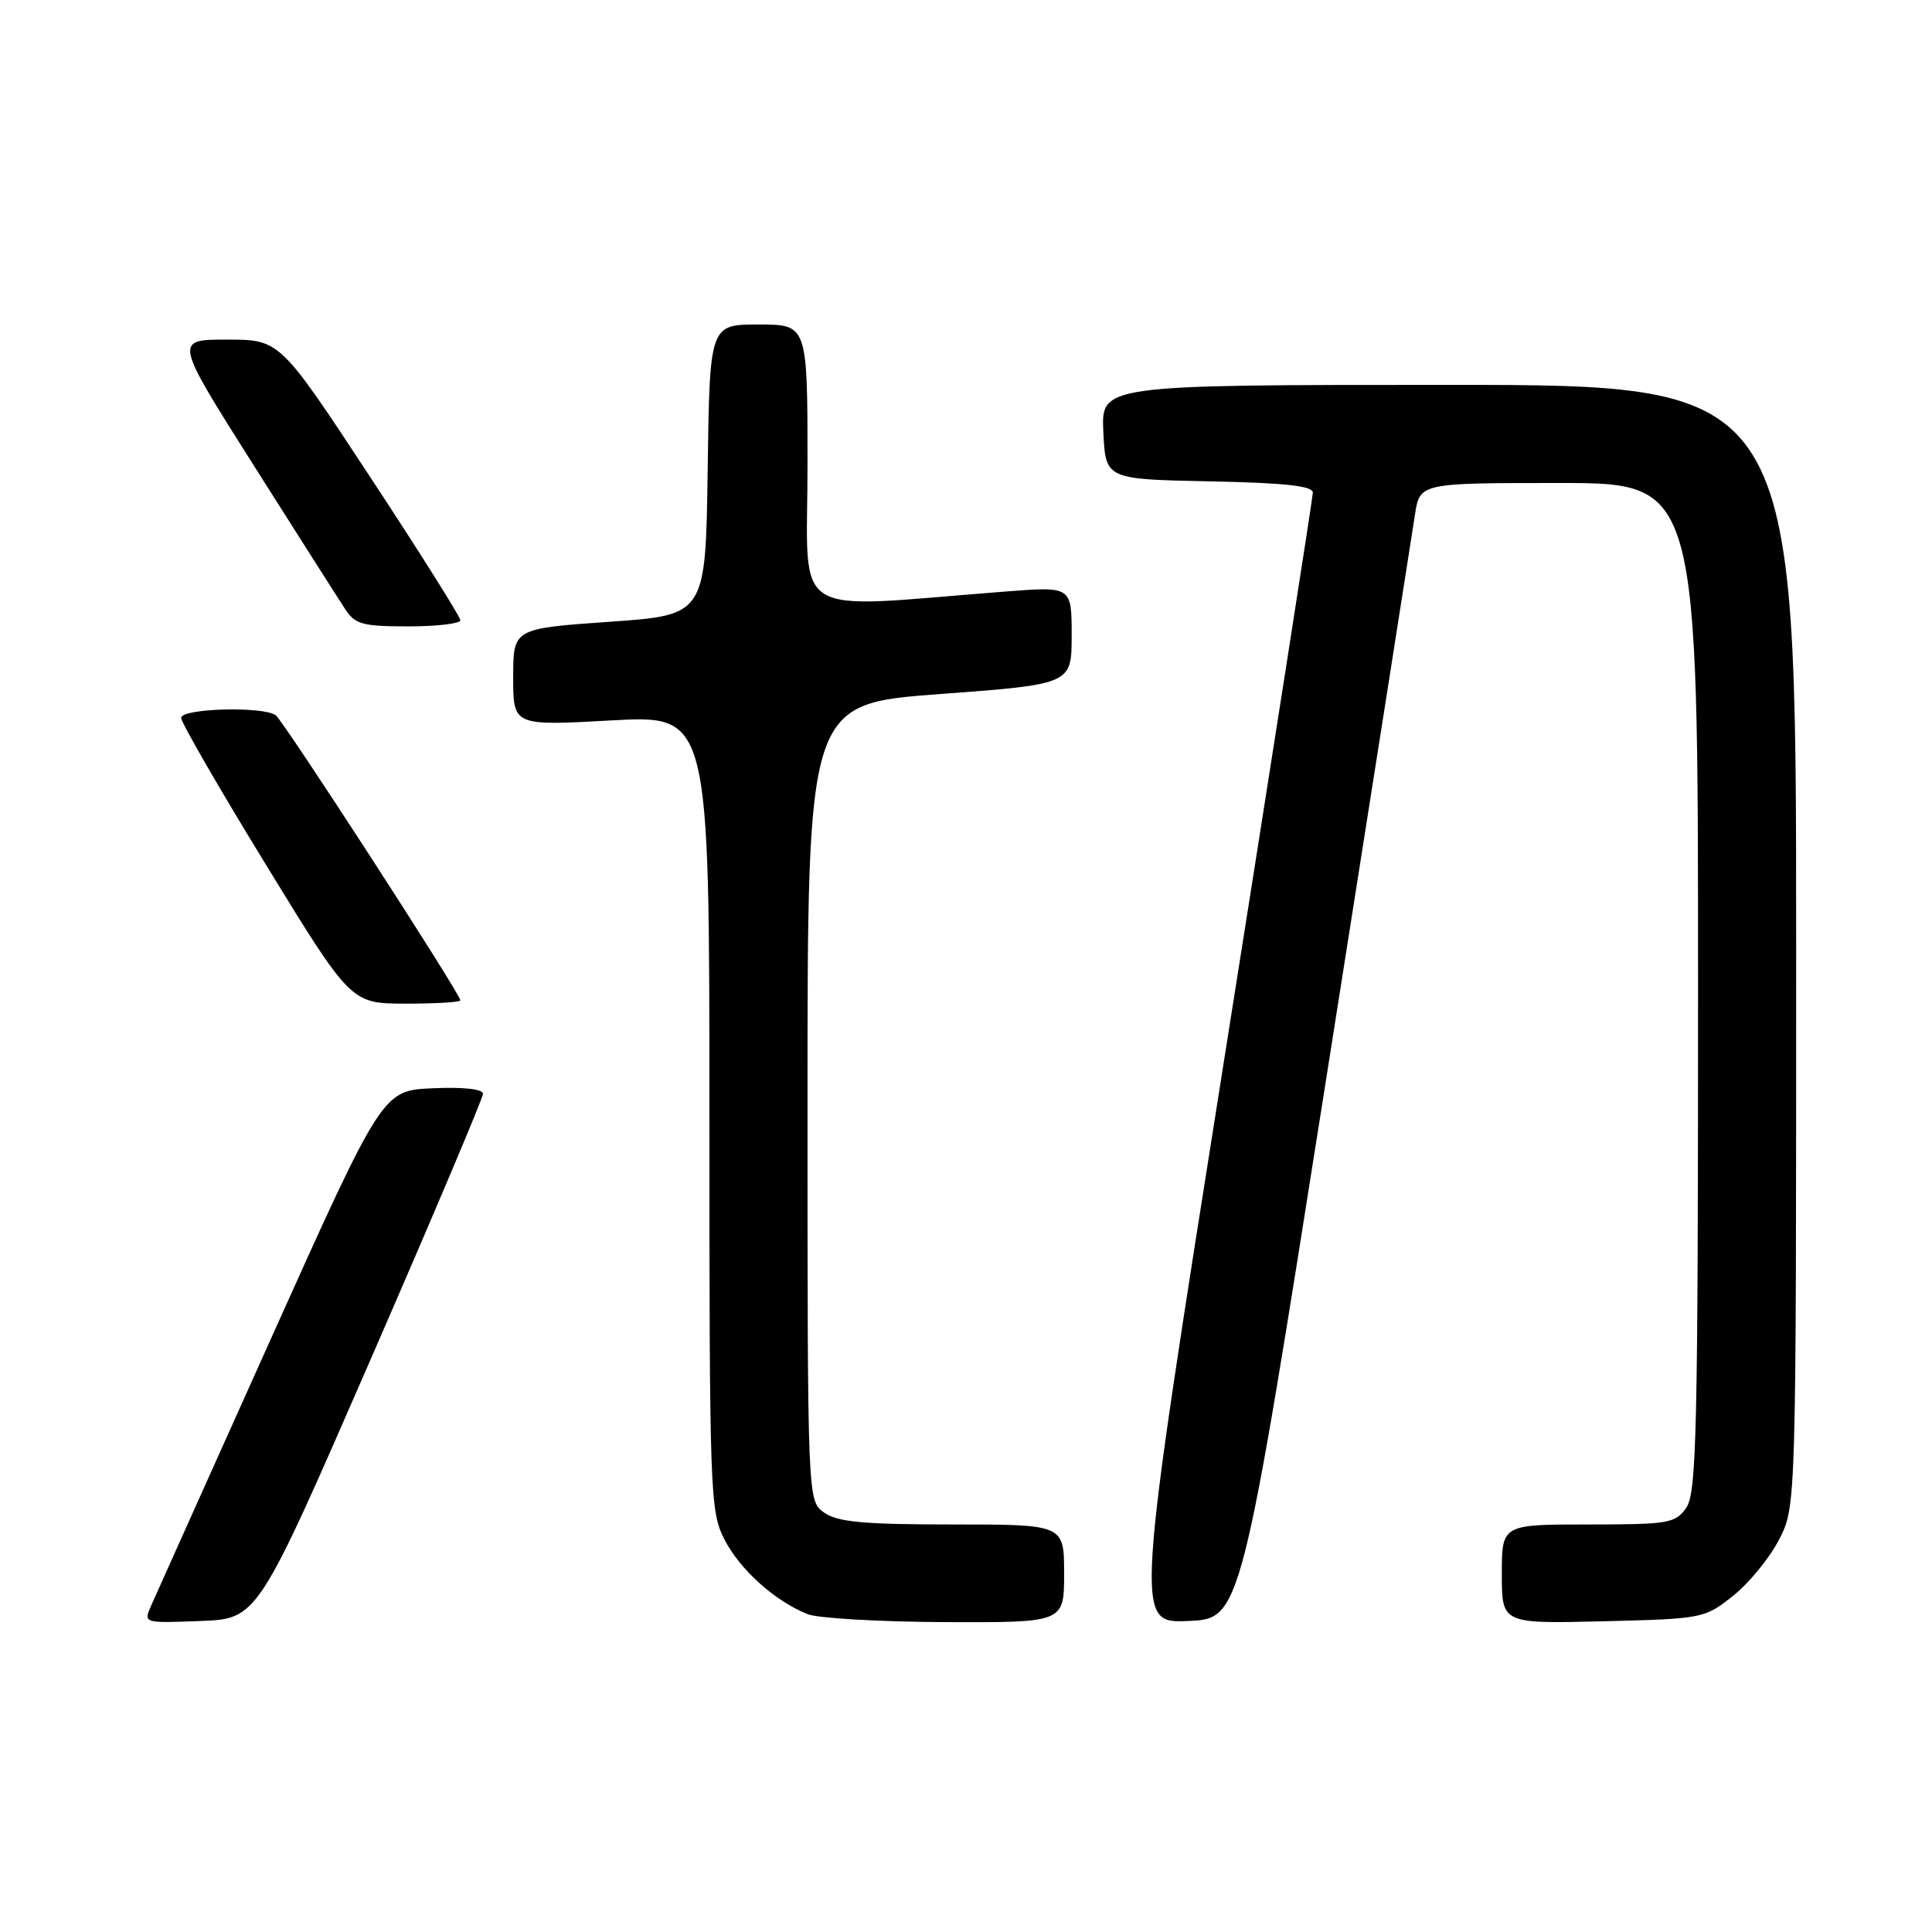 <?xml version="1.0" encoding="UTF-8" standalone="no"?>
<!DOCTYPE svg PUBLIC "-//W3C//DTD SVG 1.1//EN" "http://www.w3.org/Graphics/SVG/1.1/DTD/svg11.dtd" >
<svg xmlns="http://www.w3.org/2000/svg" xmlns:xlink="http://www.w3.org/1999/xlink" version="1.1" viewBox="0 0 256 256">
 <g >
 <path fill="currentColor"
d=" M 49.07 180.22 C 57.28 161.37 64.00 145.49 64.00 144.93 C 64.00 144.31 61.39 144.02 57.34 144.20 C 50.68 144.50 50.68 144.50 35.85 177.50 C 27.69 195.65 20.57 211.53 20.01 212.79 C 19.01 215.08 19.02 215.08 26.57 214.79 C 34.13 214.50 34.13 214.50 49.07 180.22 Z  M 141.00 208.50 C 141.00 202.00 141.00 202.00 126.22 202.00 C 114.47 202.00 110.99 201.68 109.22 200.44 C 107.00 198.89 107.00 198.89 107.00 146.08 C 107.00 93.27 107.00 93.27 124.50 91.97 C 142.00 90.67 142.00 90.67 142.00 84.19 C 142.00 77.70 142.00 77.70 133.25 78.38 C 104.09 80.63 107.00 82.48 107.00 61.65 C 107.00 43.00 107.00 43.00 100.52 43.00 C 94.04 43.00 94.04 43.00 93.77 62.25 C 93.50 81.50 93.50 81.50 80.75 82.39 C 68.00 83.29 68.00 83.29 68.00 89.74 C 68.00 96.18 68.00 96.18 81.00 95.46 C 94.00 94.74 94.00 94.74 94.00 147.41 C 94.00 198.02 94.08 200.23 95.99 203.98 C 98.04 207.99 102.67 212.15 107.03 213.89 C 108.39 214.43 116.59 214.90 125.25 214.94 C 141.00 215.00 141.00 215.00 141.00 208.50 Z  M 175.64 143.51 C 181.80 104.47 187.13 70.61 187.48 68.26 C 188.12 64.00 188.12 64.00 206.56 64.00 C 225.00 64.00 225.00 64.00 225.00 130.78 C 225.00 189.60 224.81 197.82 223.44 199.78 C 221.99 201.85 221.13 202.00 210.44 202.00 C 199.00 202.00 199.00 202.00 199.00 208.58 C 199.00 215.15 199.00 215.15 212.41 214.83 C 225.65 214.50 225.87 214.46 229.66 211.44 C 231.77 209.76 234.51 206.40 235.75 203.98 C 238.00 199.58 238.00 199.58 238.00 125.29 C 238.00 51.00 238.00 51.00 191.95 51.00 C 145.90 51.00 145.90 51.00 146.20 57.25 C 146.50 63.50 146.50 63.50 160.25 63.78 C 170.29 63.98 173.99 64.39 173.96 65.28 C 173.94 65.95 168.63 99.93 162.15 140.79 C 150.37 215.08 150.37 215.08 157.40 214.79 C 164.43 214.50 164.43 214.50 175.64 143.51 Z  M 61.00 132.55 C 61.00 131.69 37.56 95.50 36.53 94.77 C 34.84 93.56 24.00 93.86 24.00 95.12 C 24.00 95.73 29.06 104.50 35.25 114.60 C 46.50 132.97 46.50 132.97 53.75 132.99 C 57.74 132.99 61.00 132.80 61.00 132.55 Z  M 61.00 82.19 C 61.00 81.74 55.62 73.19 49.04 63.19 C 37.08 45.00 37.08 45.00 30.07 45.00 C 23.07 45.00 23.07 45.00 33.66 61.73 C 39.49 70.94 44.93 79.49 45.75 80.73 C 47.05 82.73 48.06 83.00 54.12 83.00 C 57.90 83.00 61.00 82.63 61.00 82.19 Z "/>
</g>
</svg>